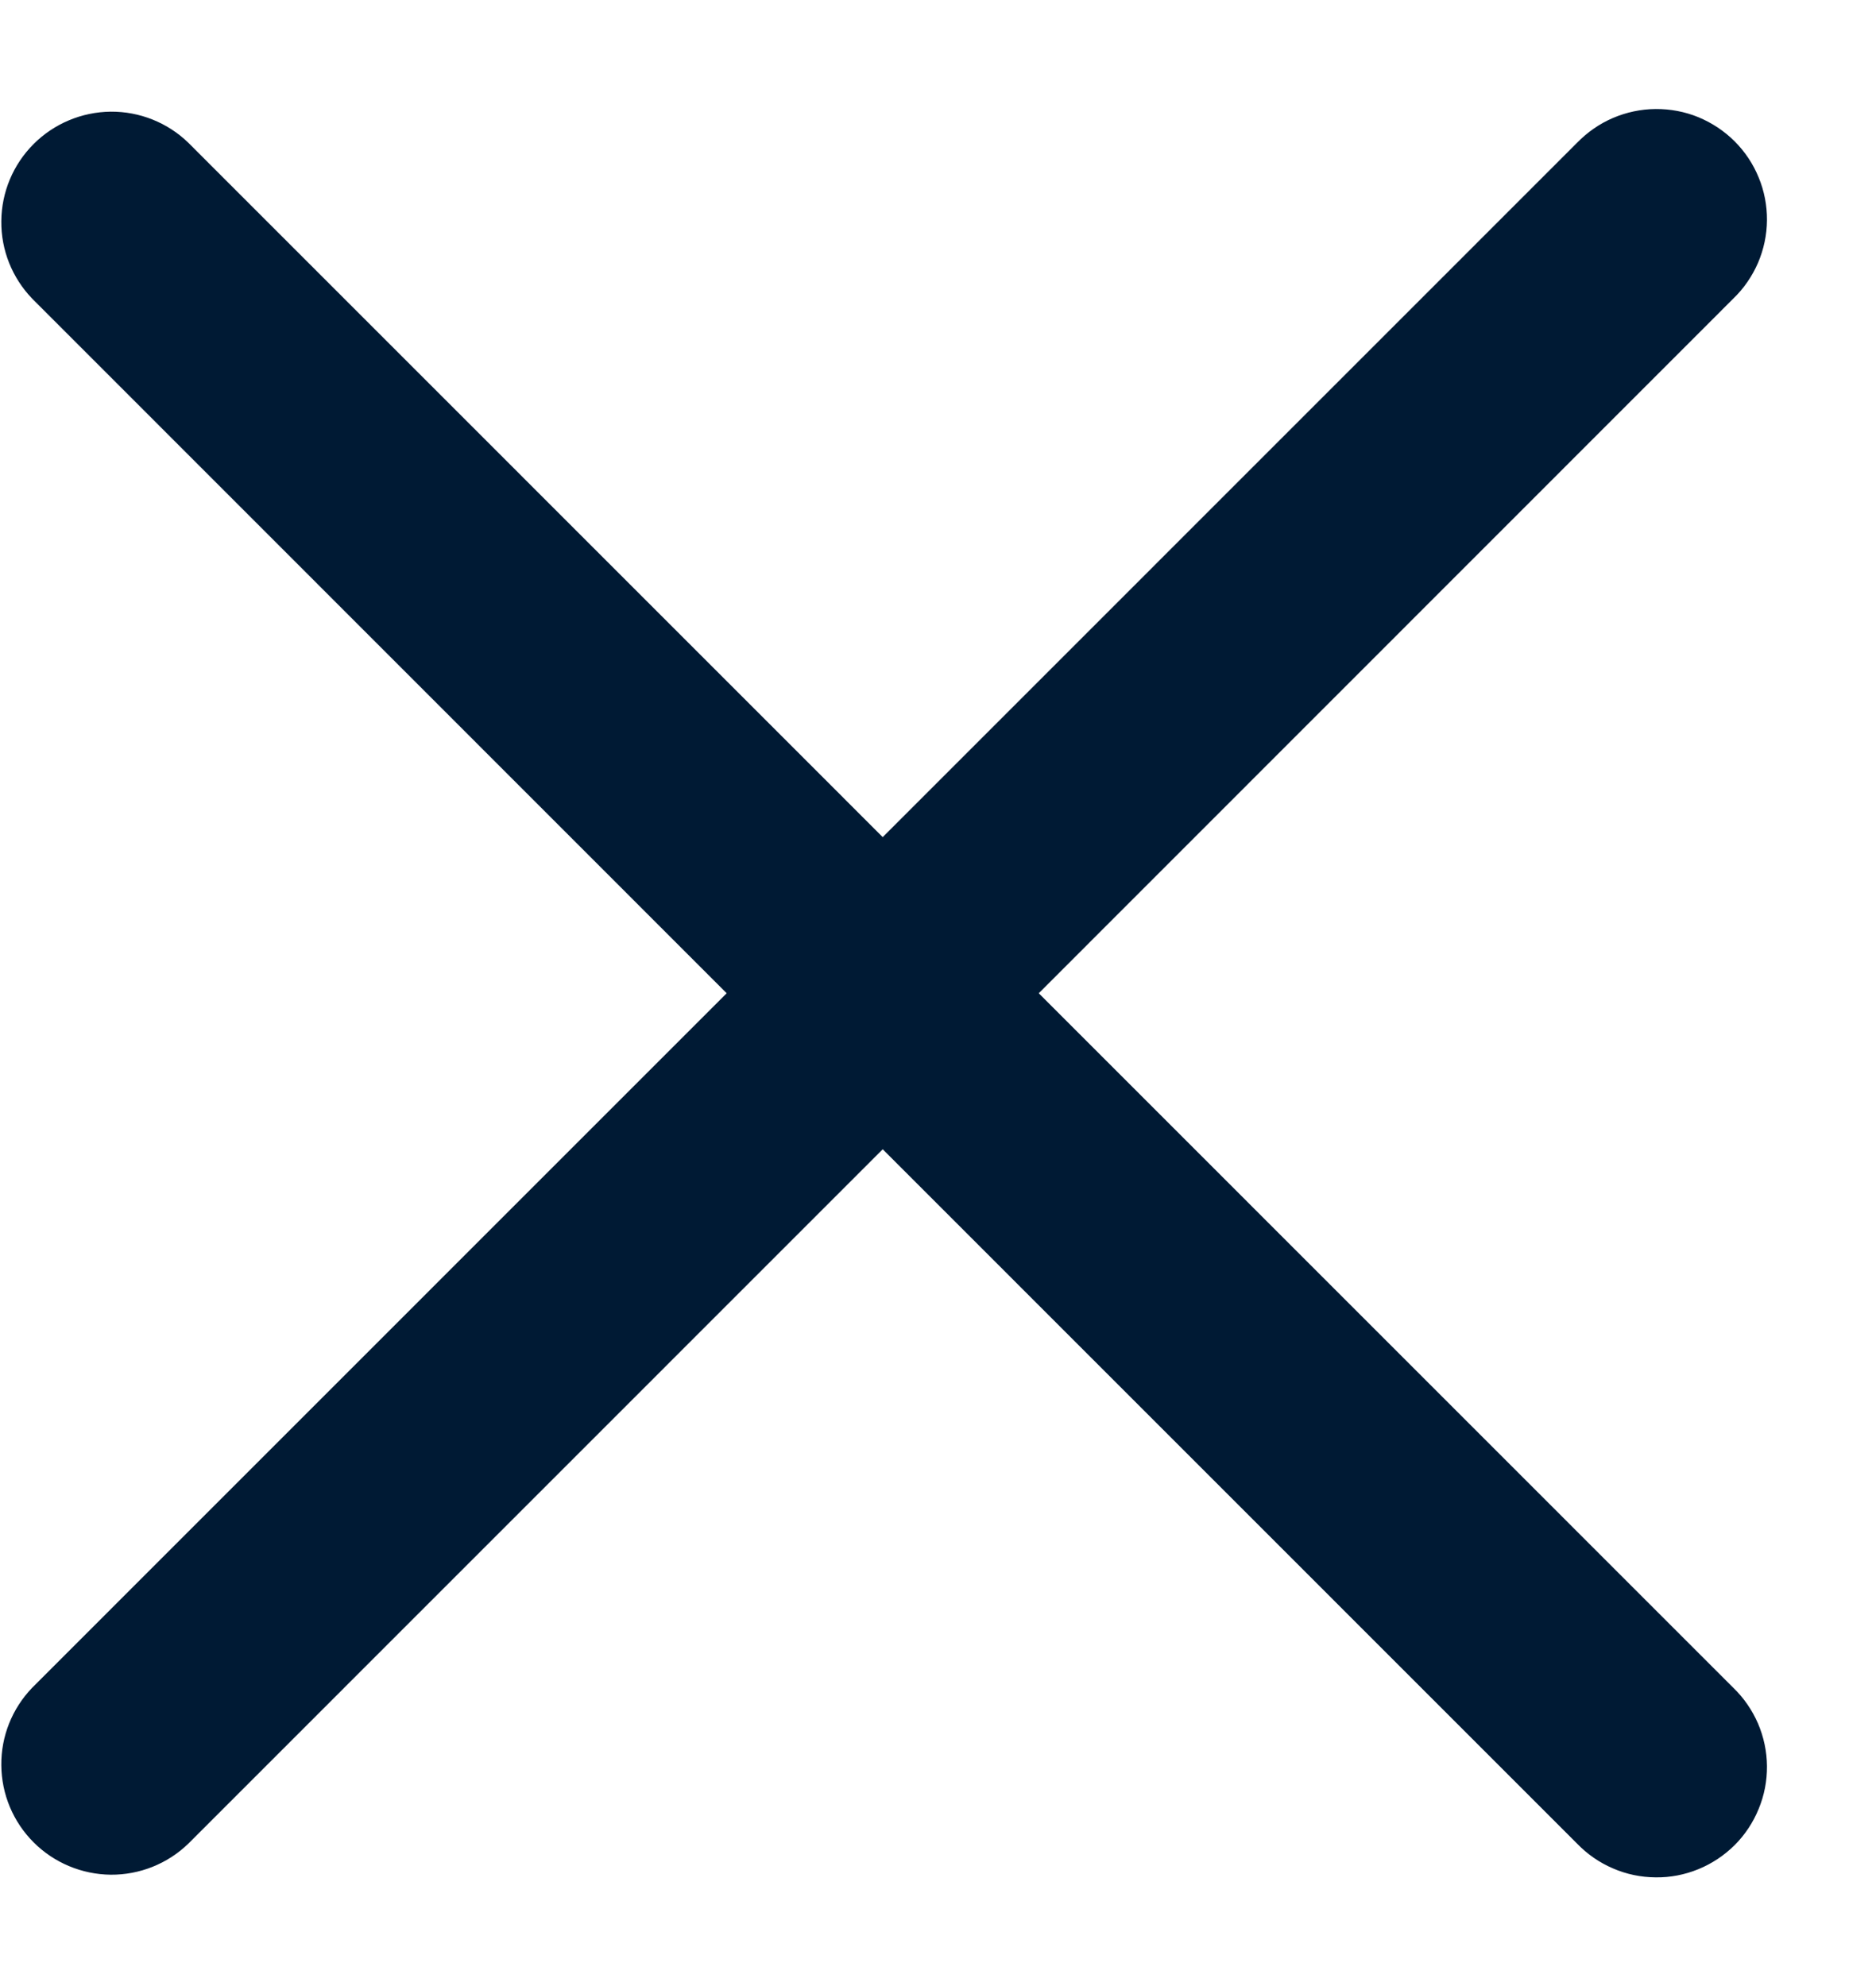 <svg width="17" height="18" viewBox="0 0 17 18" fill="none" xmlns="http://www.w3.org/2000/svg">
<path d="M7.999 7.587L14.292 1.293C14.385 1.198 14.495 1.121 14.617 1.069C14.739 1.017 14.87 0.989 15.003 0.988C15.136 0.987 15.268 1.012 15.39 1.062C15.513 1.113 15.625 1.187 15.719 1.281C15.813 1.375 15.887 1.486 15.937 1.609C15.988 1.732 16.013 1.864 16.012 1.996C16.011 2.129 15.983 2.26 15.931 2.382C15.878 2.504 15.802 2.615 15.706 2.707L9.413 9.002L15.706 15.296C15.802 15.388 15.878 15.499 15.931 15.621C15.983 15.743 16.011 15.874 16.012 16.007C16.013 16.14 15.988 16.271 15.937 16.394C15.887 16.517 15.813 16.629 15.719 16.723C15.625 16.816 15.513 16.891 15.39 16.941C15.268 16.991 15.136 17.017 15.003 17.015C14.87 17.014 14.739 16.987 14.617 16.934C14.495 16.882 14.385 16.806 14.292 16.71L7.999 10.416L1.706 16.71C1.518 16.892 1.265 16.993 1.003 16.991C0.741 16.988 0.49 16.883 0.305 16.698C0.119 16.512 0.014 16.262 0.012 15.999C0.009 15.737 0.11 15.485 0.292 15.296L6.585 9.002L0.292 2.707C0.11 2.518 0.009 2.266 0.012 2.004C0.014 1.741 0.119 1.491 0.305 1.305C0.49 1.12 0.741 1.015 1.003 1.012C1.265 1.01 1.518 1.111 1.706 1.293L7.999 7.587Z" fill="#001A34"/>
</svg>
